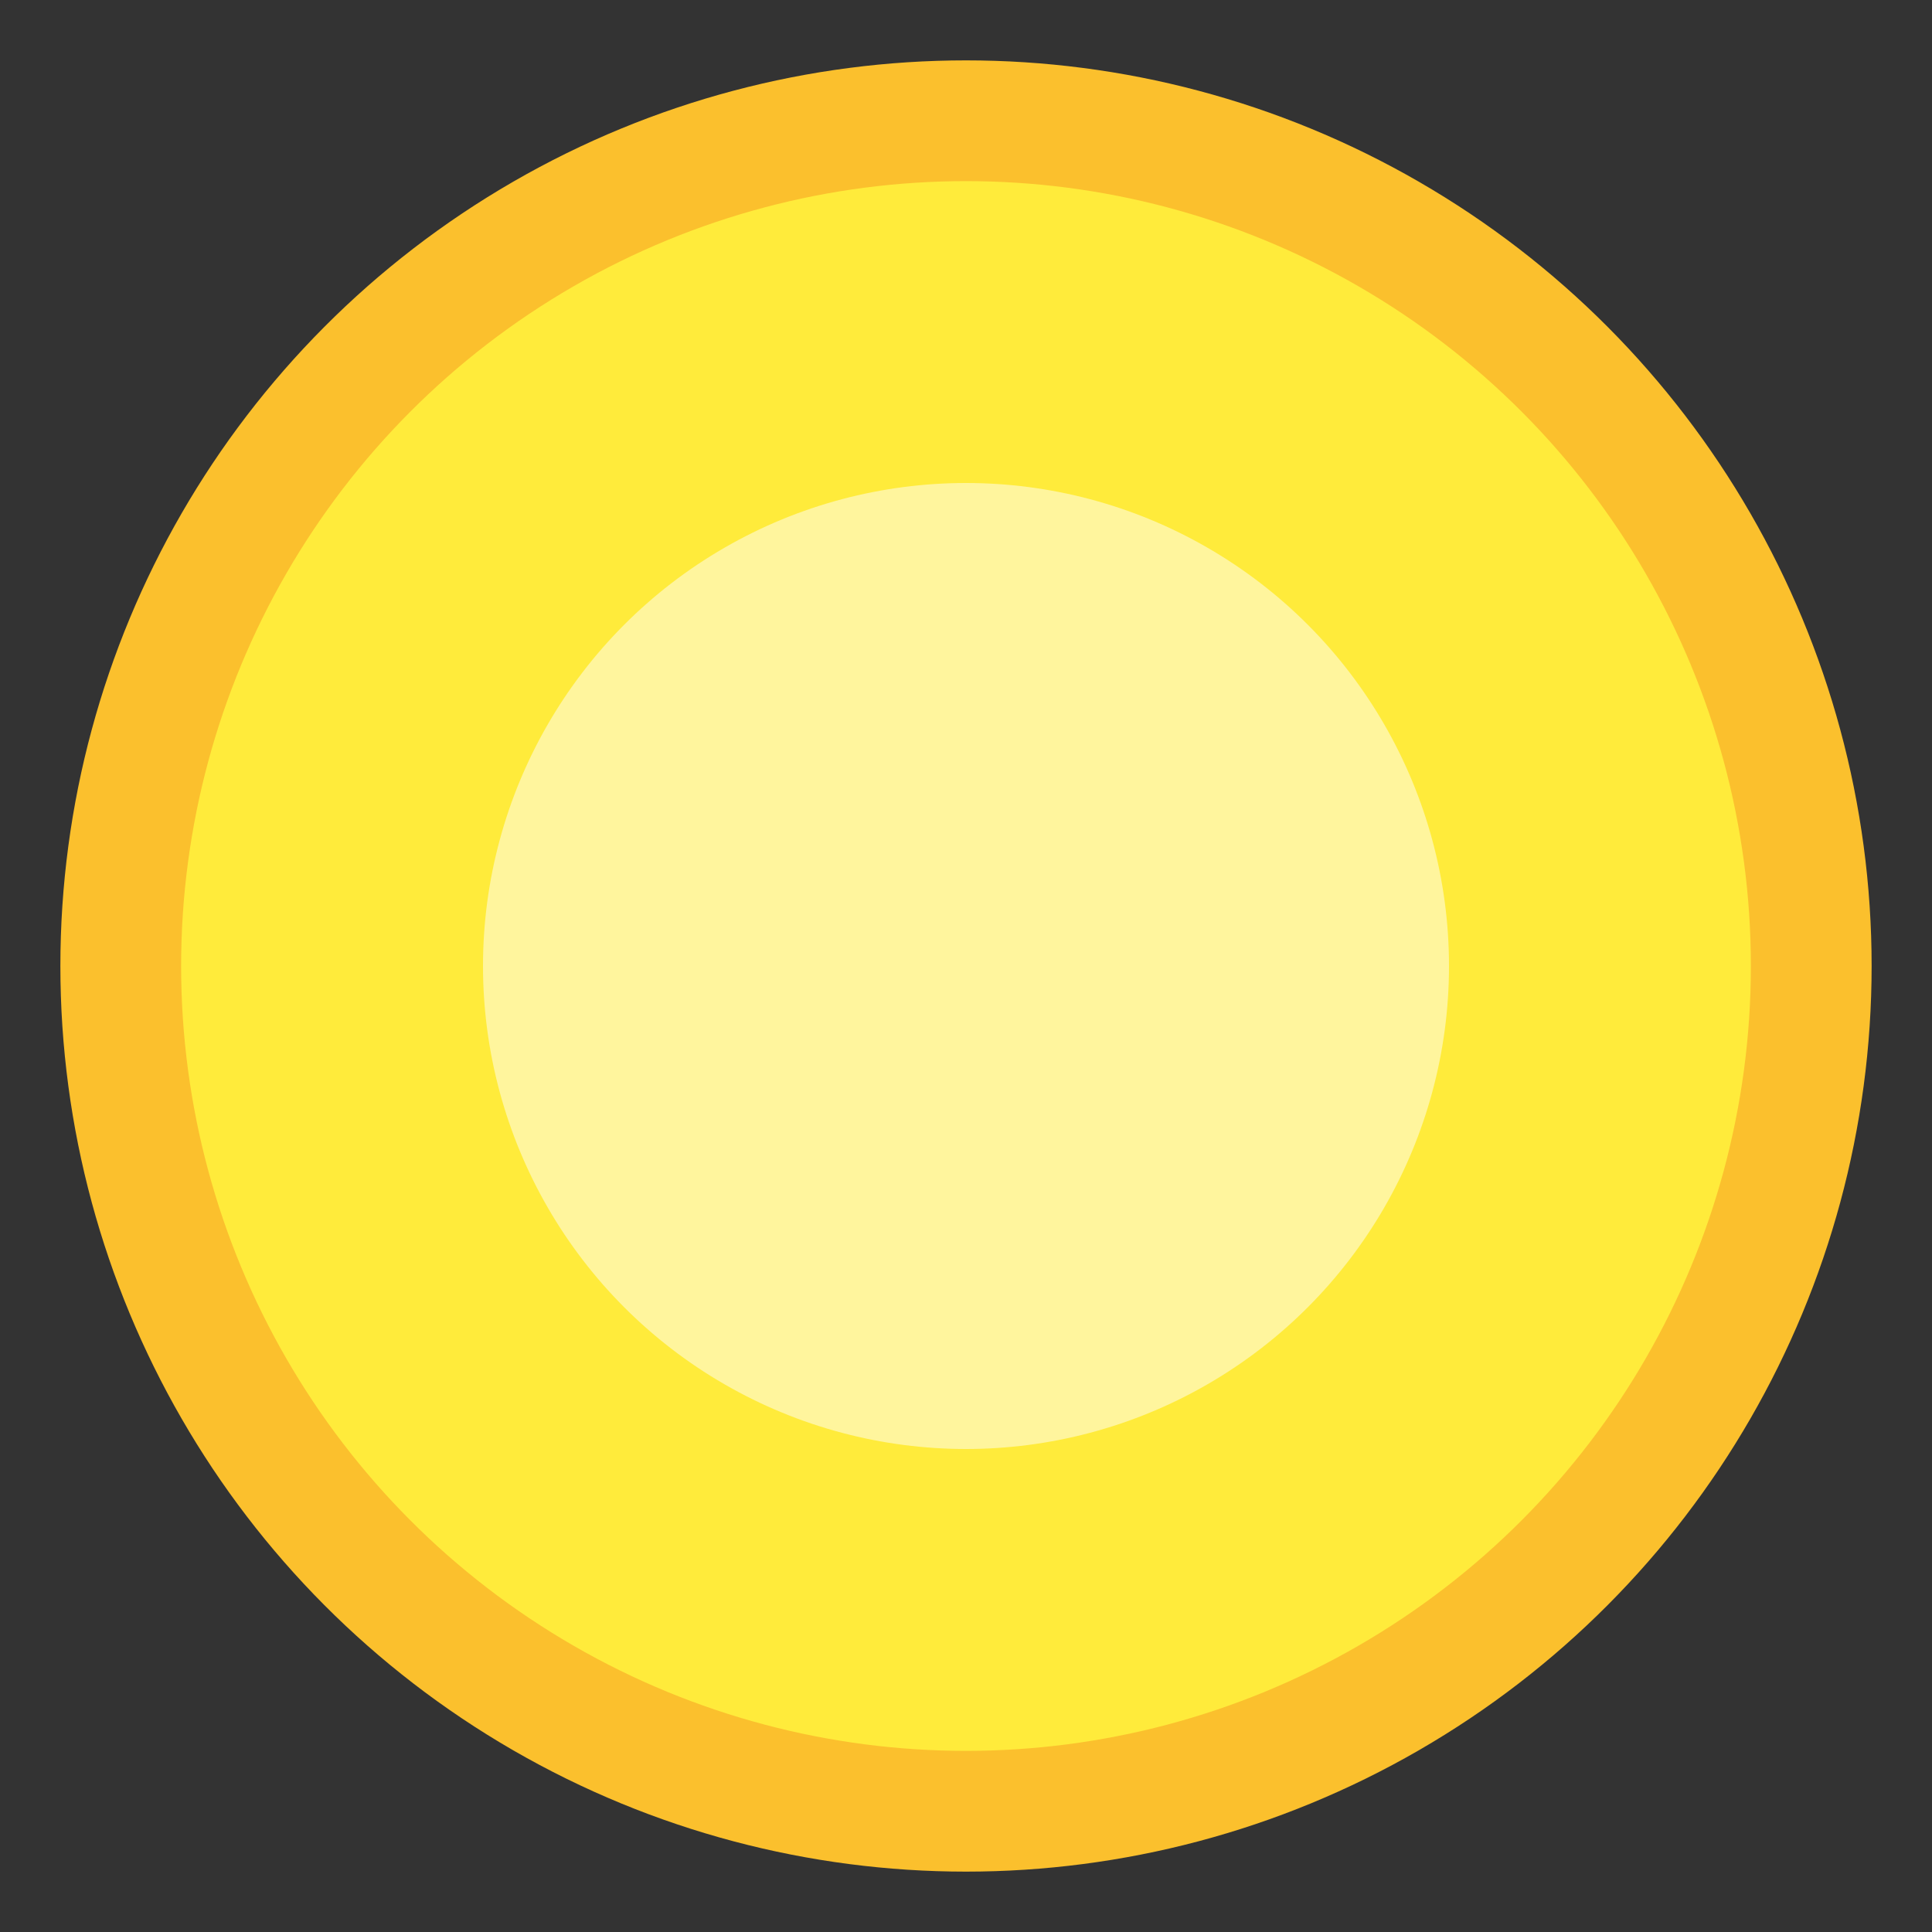 <svg xmlns="http://www.w3.org/2000/svg" viewBox="0 0 32 32">
  <rect x="0" y="0" width="32" height="32" fill="#333333" stroke="none"/>
  <circle cx="16" cy="16" r="14" fill="#ffeb3b" stroke="#fbc02d" stroke-width="2"/>
  <circle cx="16" cy="16" r="8" fill="#fff59d"/>
</svg>
